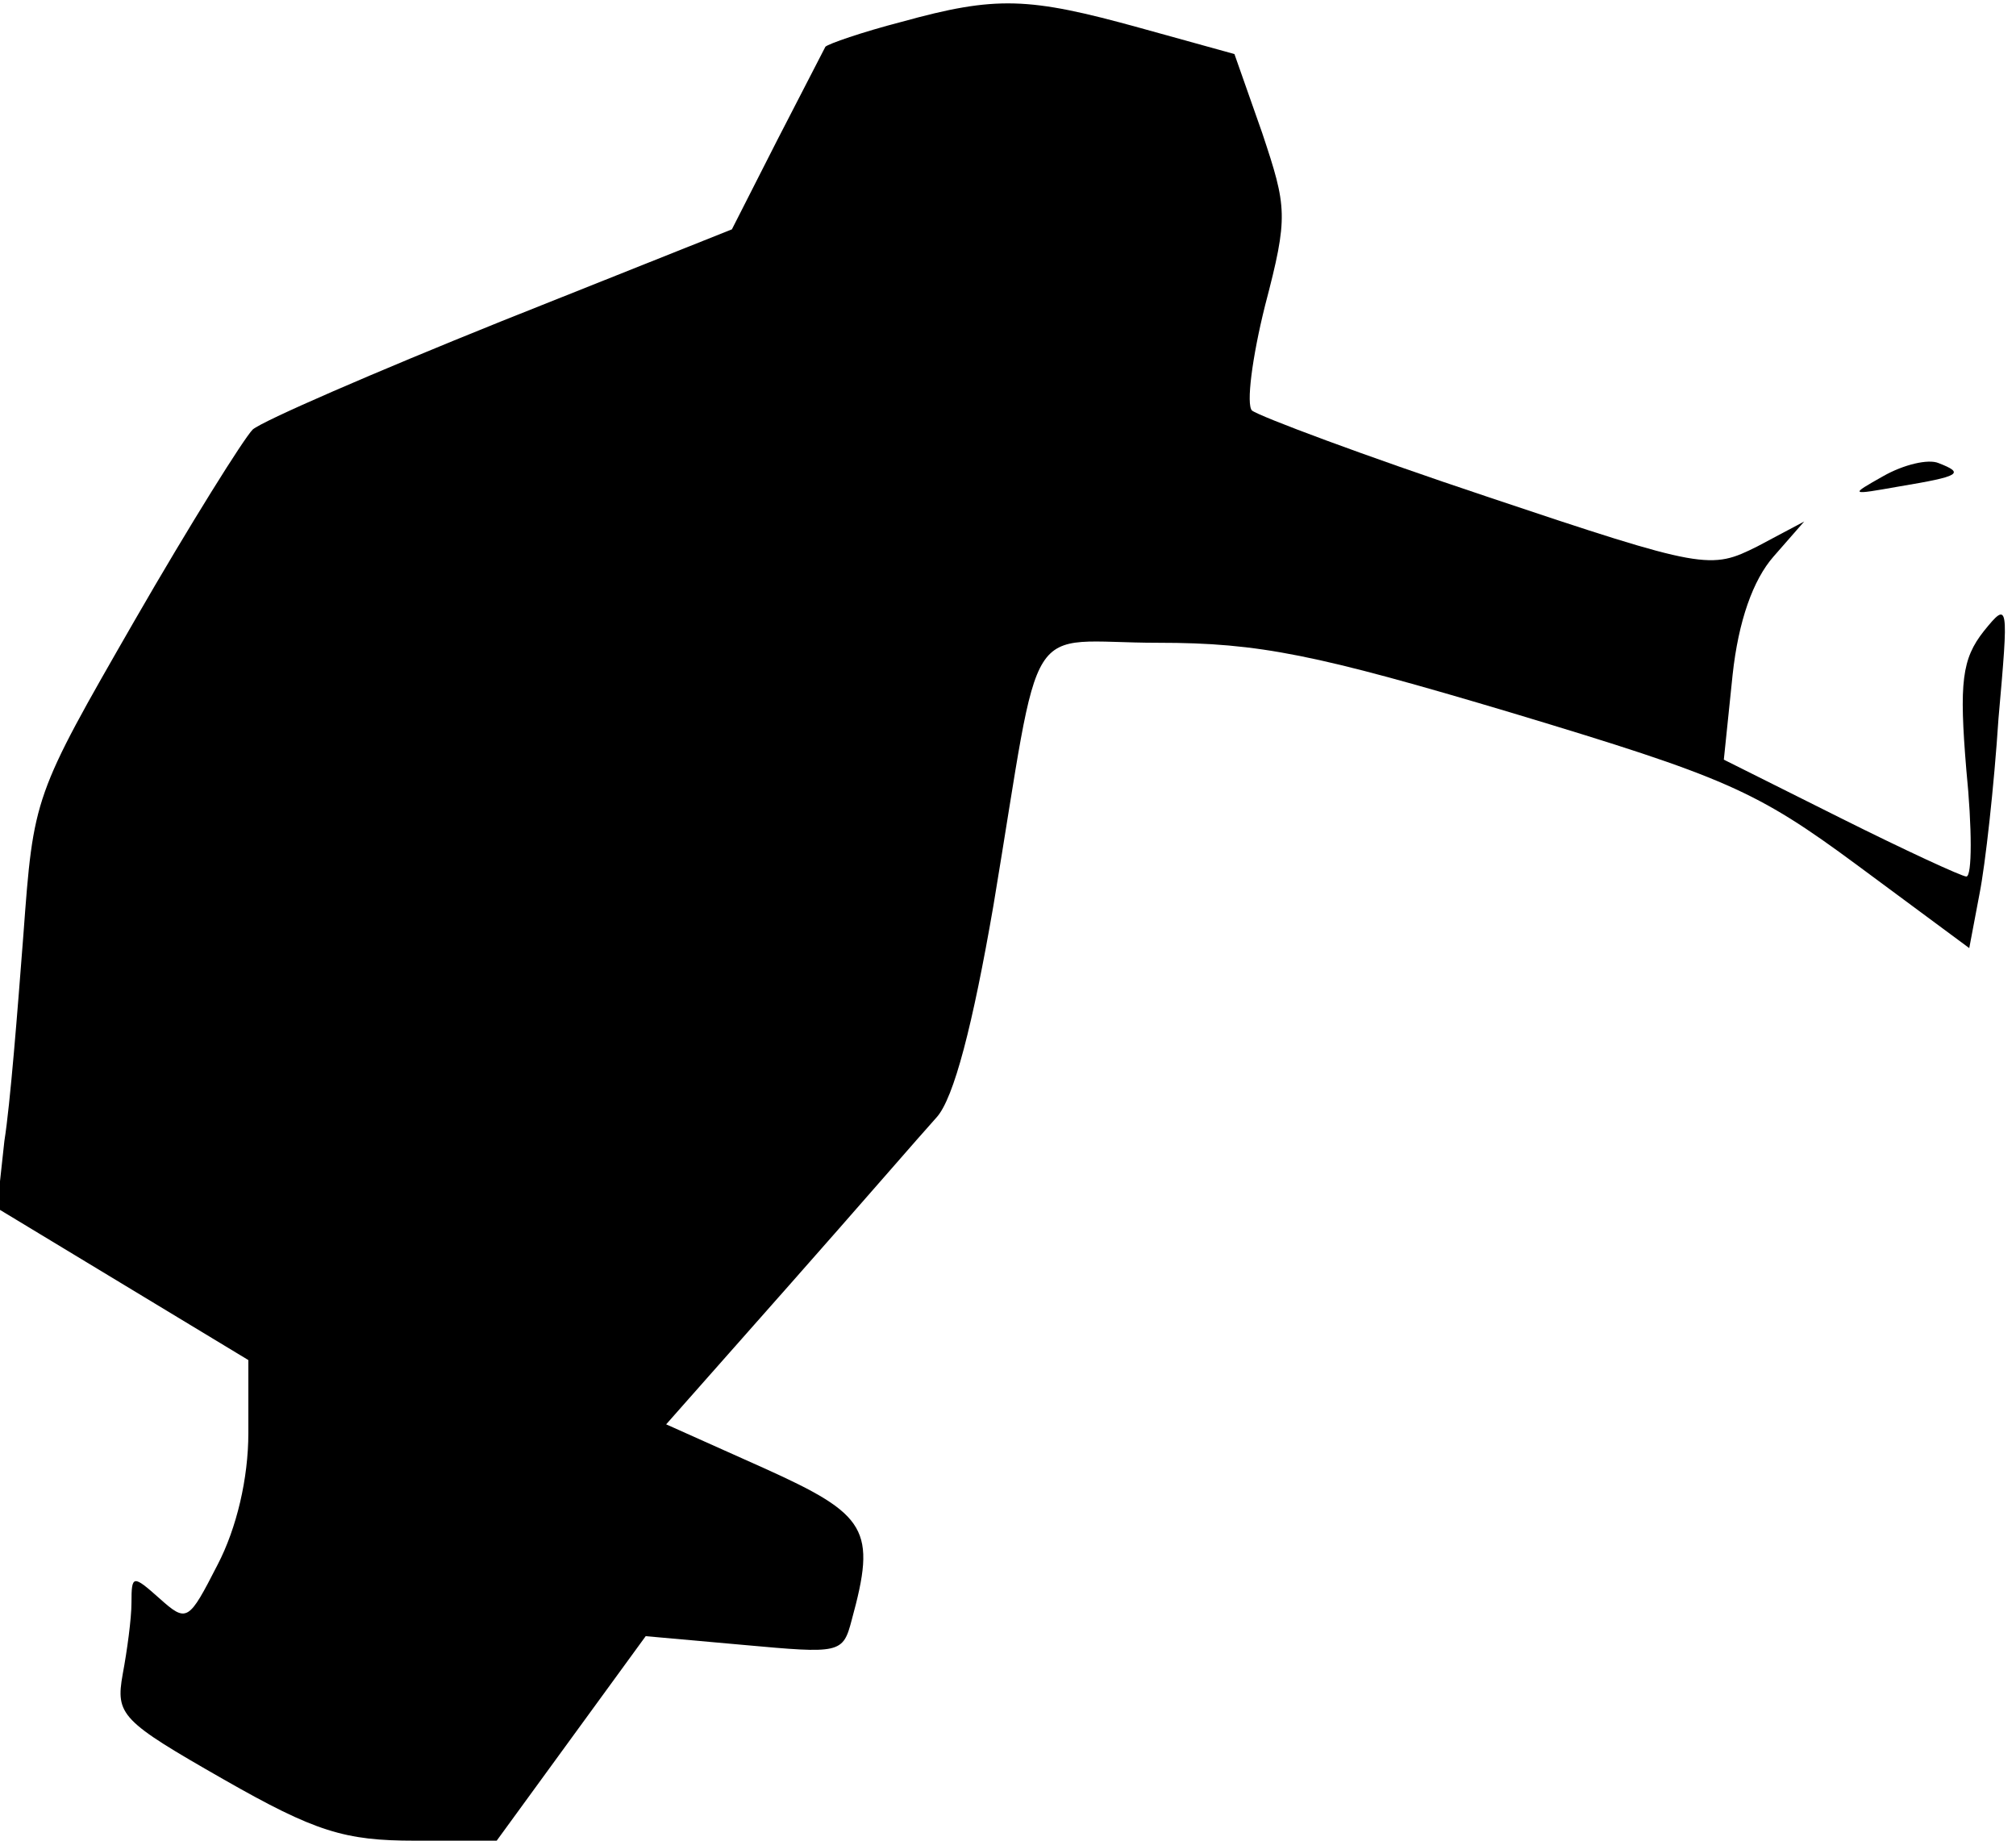 <?xml version="1.0" standalone="no"?>
<!DOCTYPE svg PUBLIC "-//W3C//DTD SVG 20010904//EN"
 "http://www.w3.org/TR/2001/REC-SVG-20010904/DTD/svg10.dtd">
<svg version="1.0" xmlns="http://www.w3.org/2000/svg"
 width="138pt" height="126pt" viewBox="0 0 138 126"
 preserveAspectRatio="xMidYMid meet">
<g transform="translate(0,126) scale(0.1,-0.1)"
fill="#000000" stroke="none">
<path fill="#000000" stroke="none" d="M617 1245 c-27 -7 -50 -15 -52 -17 -1
-2 -16 -31 -33 -64 l-31 -61 -158 -63 c-87 -35 -163 -68 -170 -74 -6 -6 -43
-65 -81 -131 -69 -120 -69 -120 -76 -215 -4 -52 -9 -116 -13 -141 l-5 -46 86
-52 86 -52 0 -50 c0 -31 -8 -65 -21 -90 -20 -39 -21 -40 -40 -23 -18 16 -19
16 -19 -3 0 -11 -3 -33 -6 -49 -5 -28 -1 -32 69 -72 63 -36 83 -42 131 -42
l56 0 51 70 51 70 67 -6 c66 -6 68 -6 74 17 17 62 11 72 -60 104 l-67 30 84
95 c46 52 91 104 101 115 12 13 25 64 39 145 34 204 19 180 113 180 69 0 108
-8 242 -48 146 -44 167 -53 236 -104 l77 -57 7 37 c4 20 10 74 13 120 7 79 7
81 -10 60 -15 -19 -17 -35 -12 -95 4 -40 4 -73 0 -73 -3 0 -42 18 -86 40 l-80
40 6 58 c4 37 14 65 28 81 l21 24 -32 -17 c-32 -16 -36 -16 -185 34 -84 28
-156 55 -161 59 -4 4 0 36 9 72 16 61 15 67 -2 118 l-19 54 -65 18 c-76 21
-98 22 -163 4z"/>
<path fill="#000000" stroke="none" d="M1289 934 c-23 -13 -23 -13 11 -7 42 7
45 9 27 16 -7 3 -24 -1 -38 -9z"/>
</g>
</svg>
